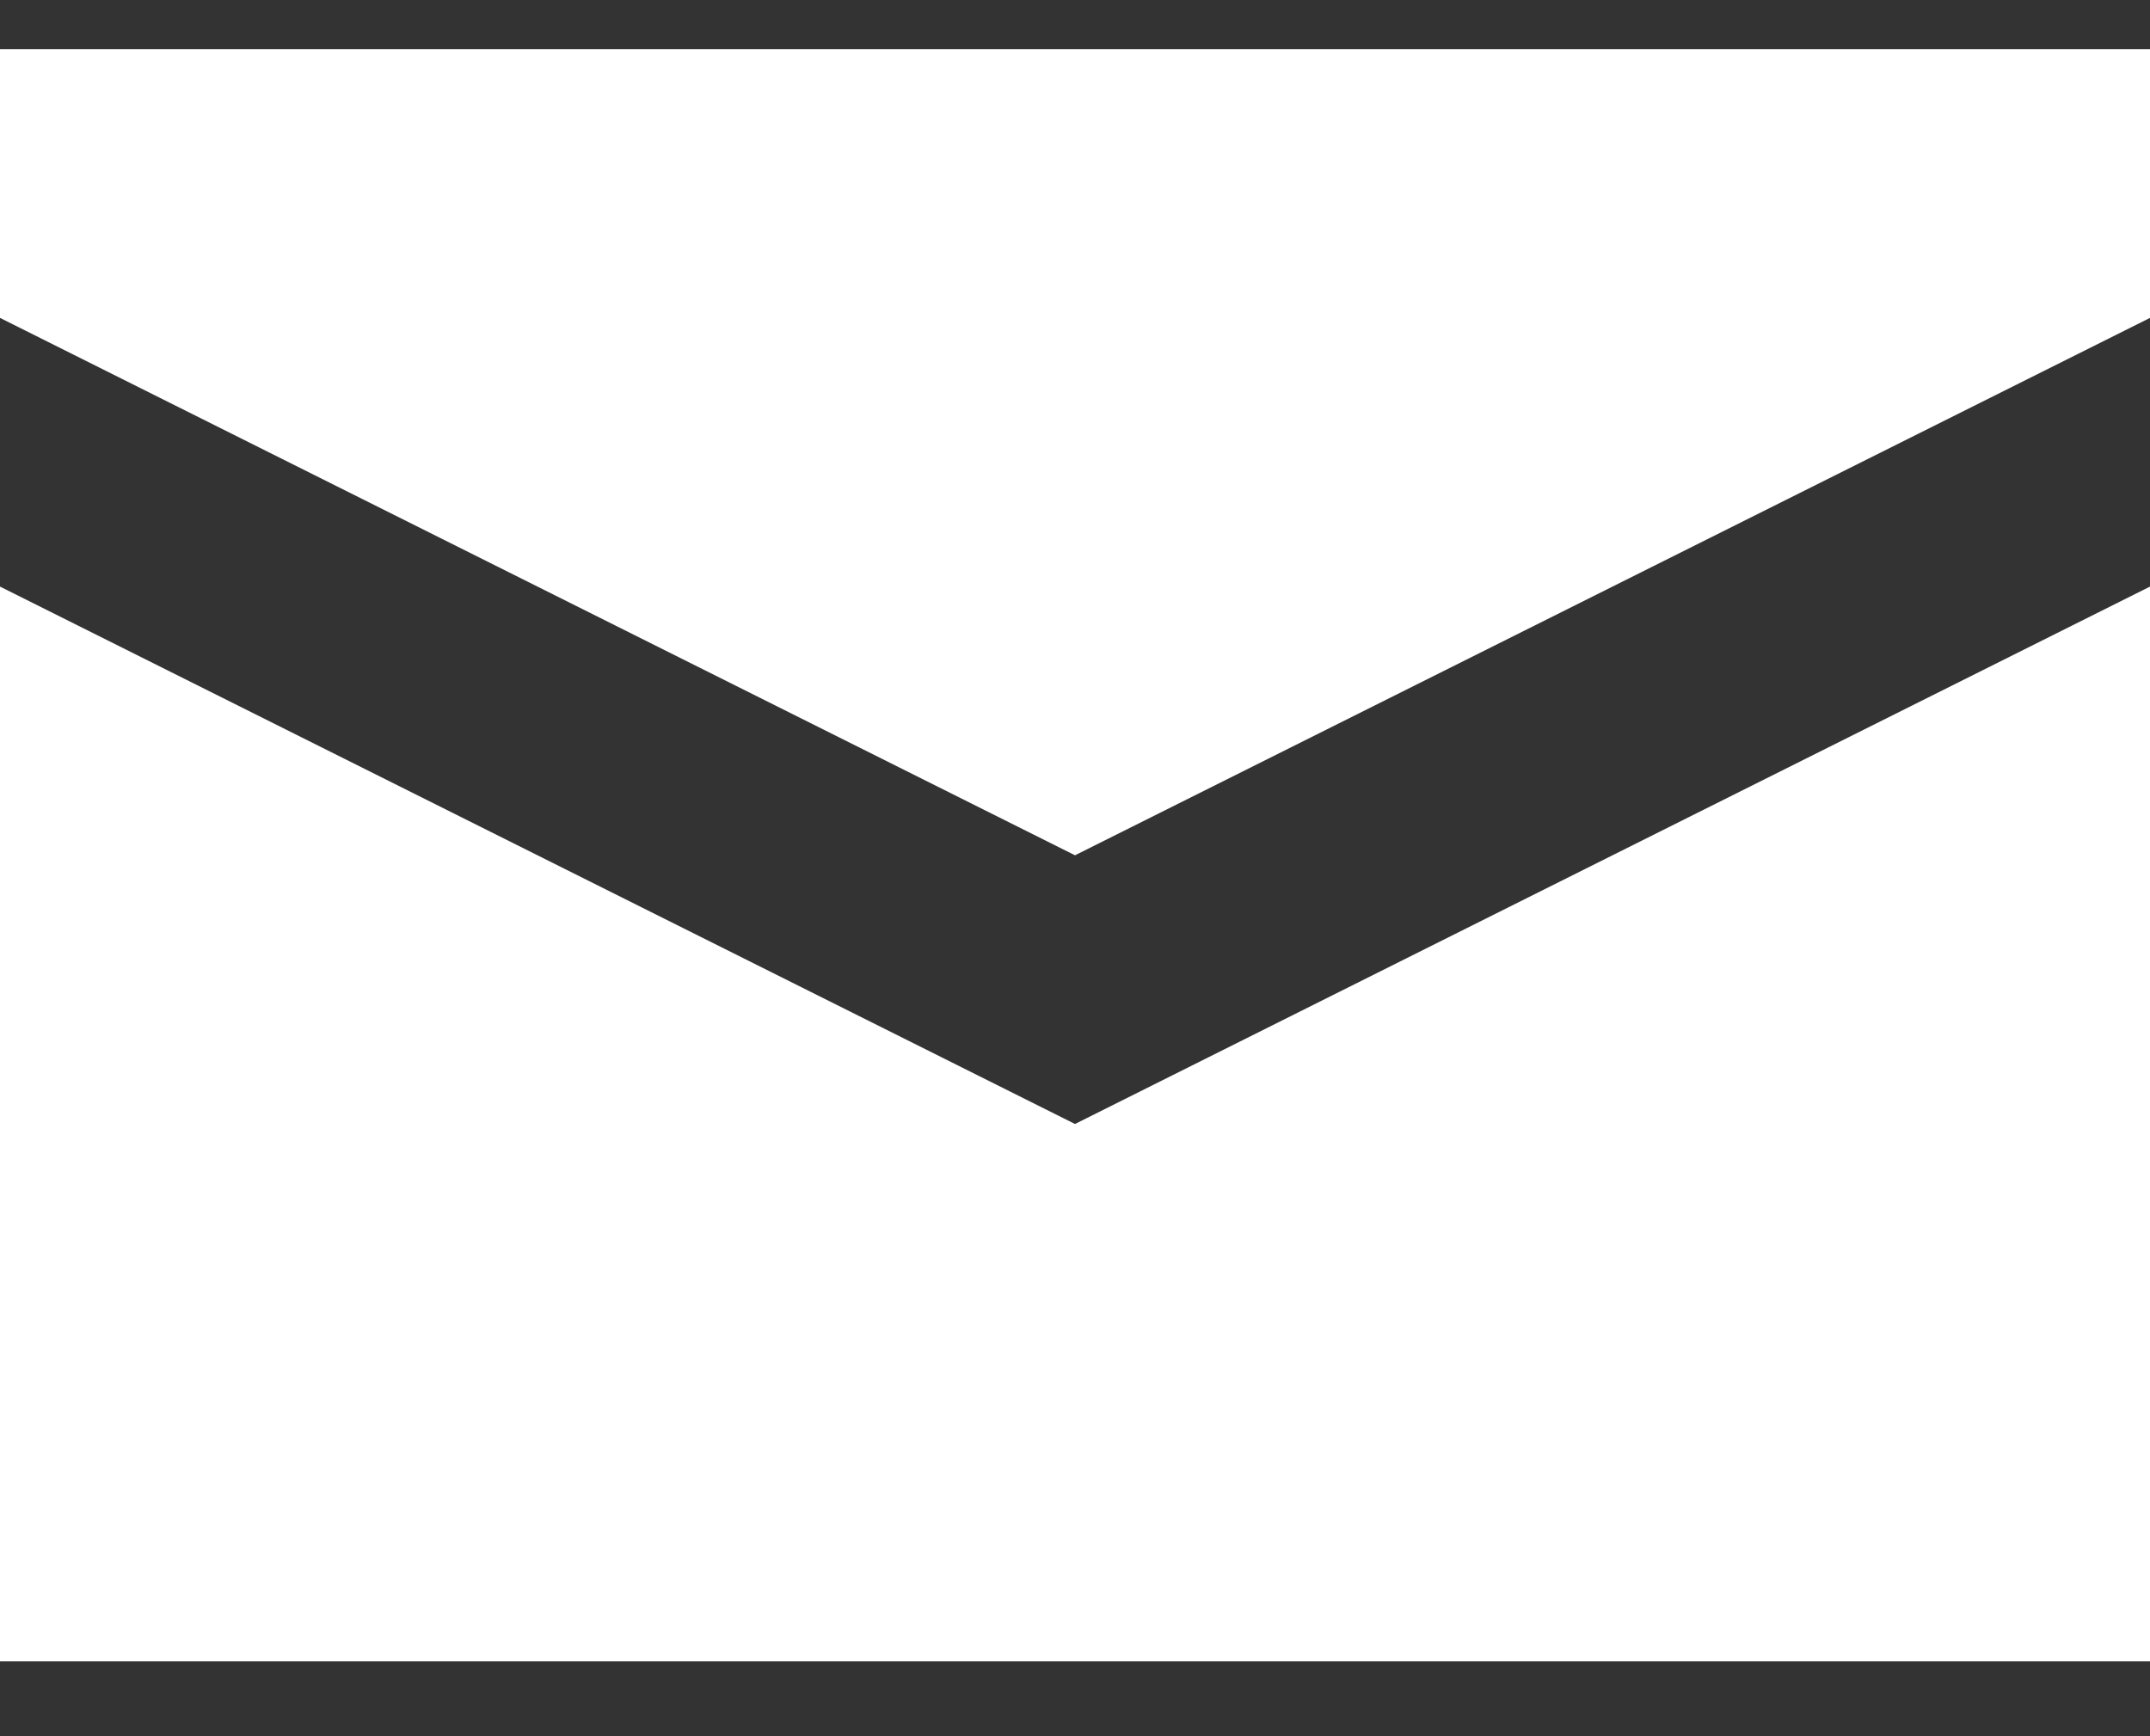 <svg width="26" height="21" viewBox="0 0 26 21" fill="none" xmlns="http://www.w3.org/2000/svg">
<rect x="0" y="0" width="26" height="21" fill="#333333" stroke="none"/>
<path d="M0 0.595V3.845L13 10.345L26 3.845V0.595H0ZM0 7.095V20.095H26V7.095L13 13.595L0 7.095Z" fill="white"/>
</svg>
